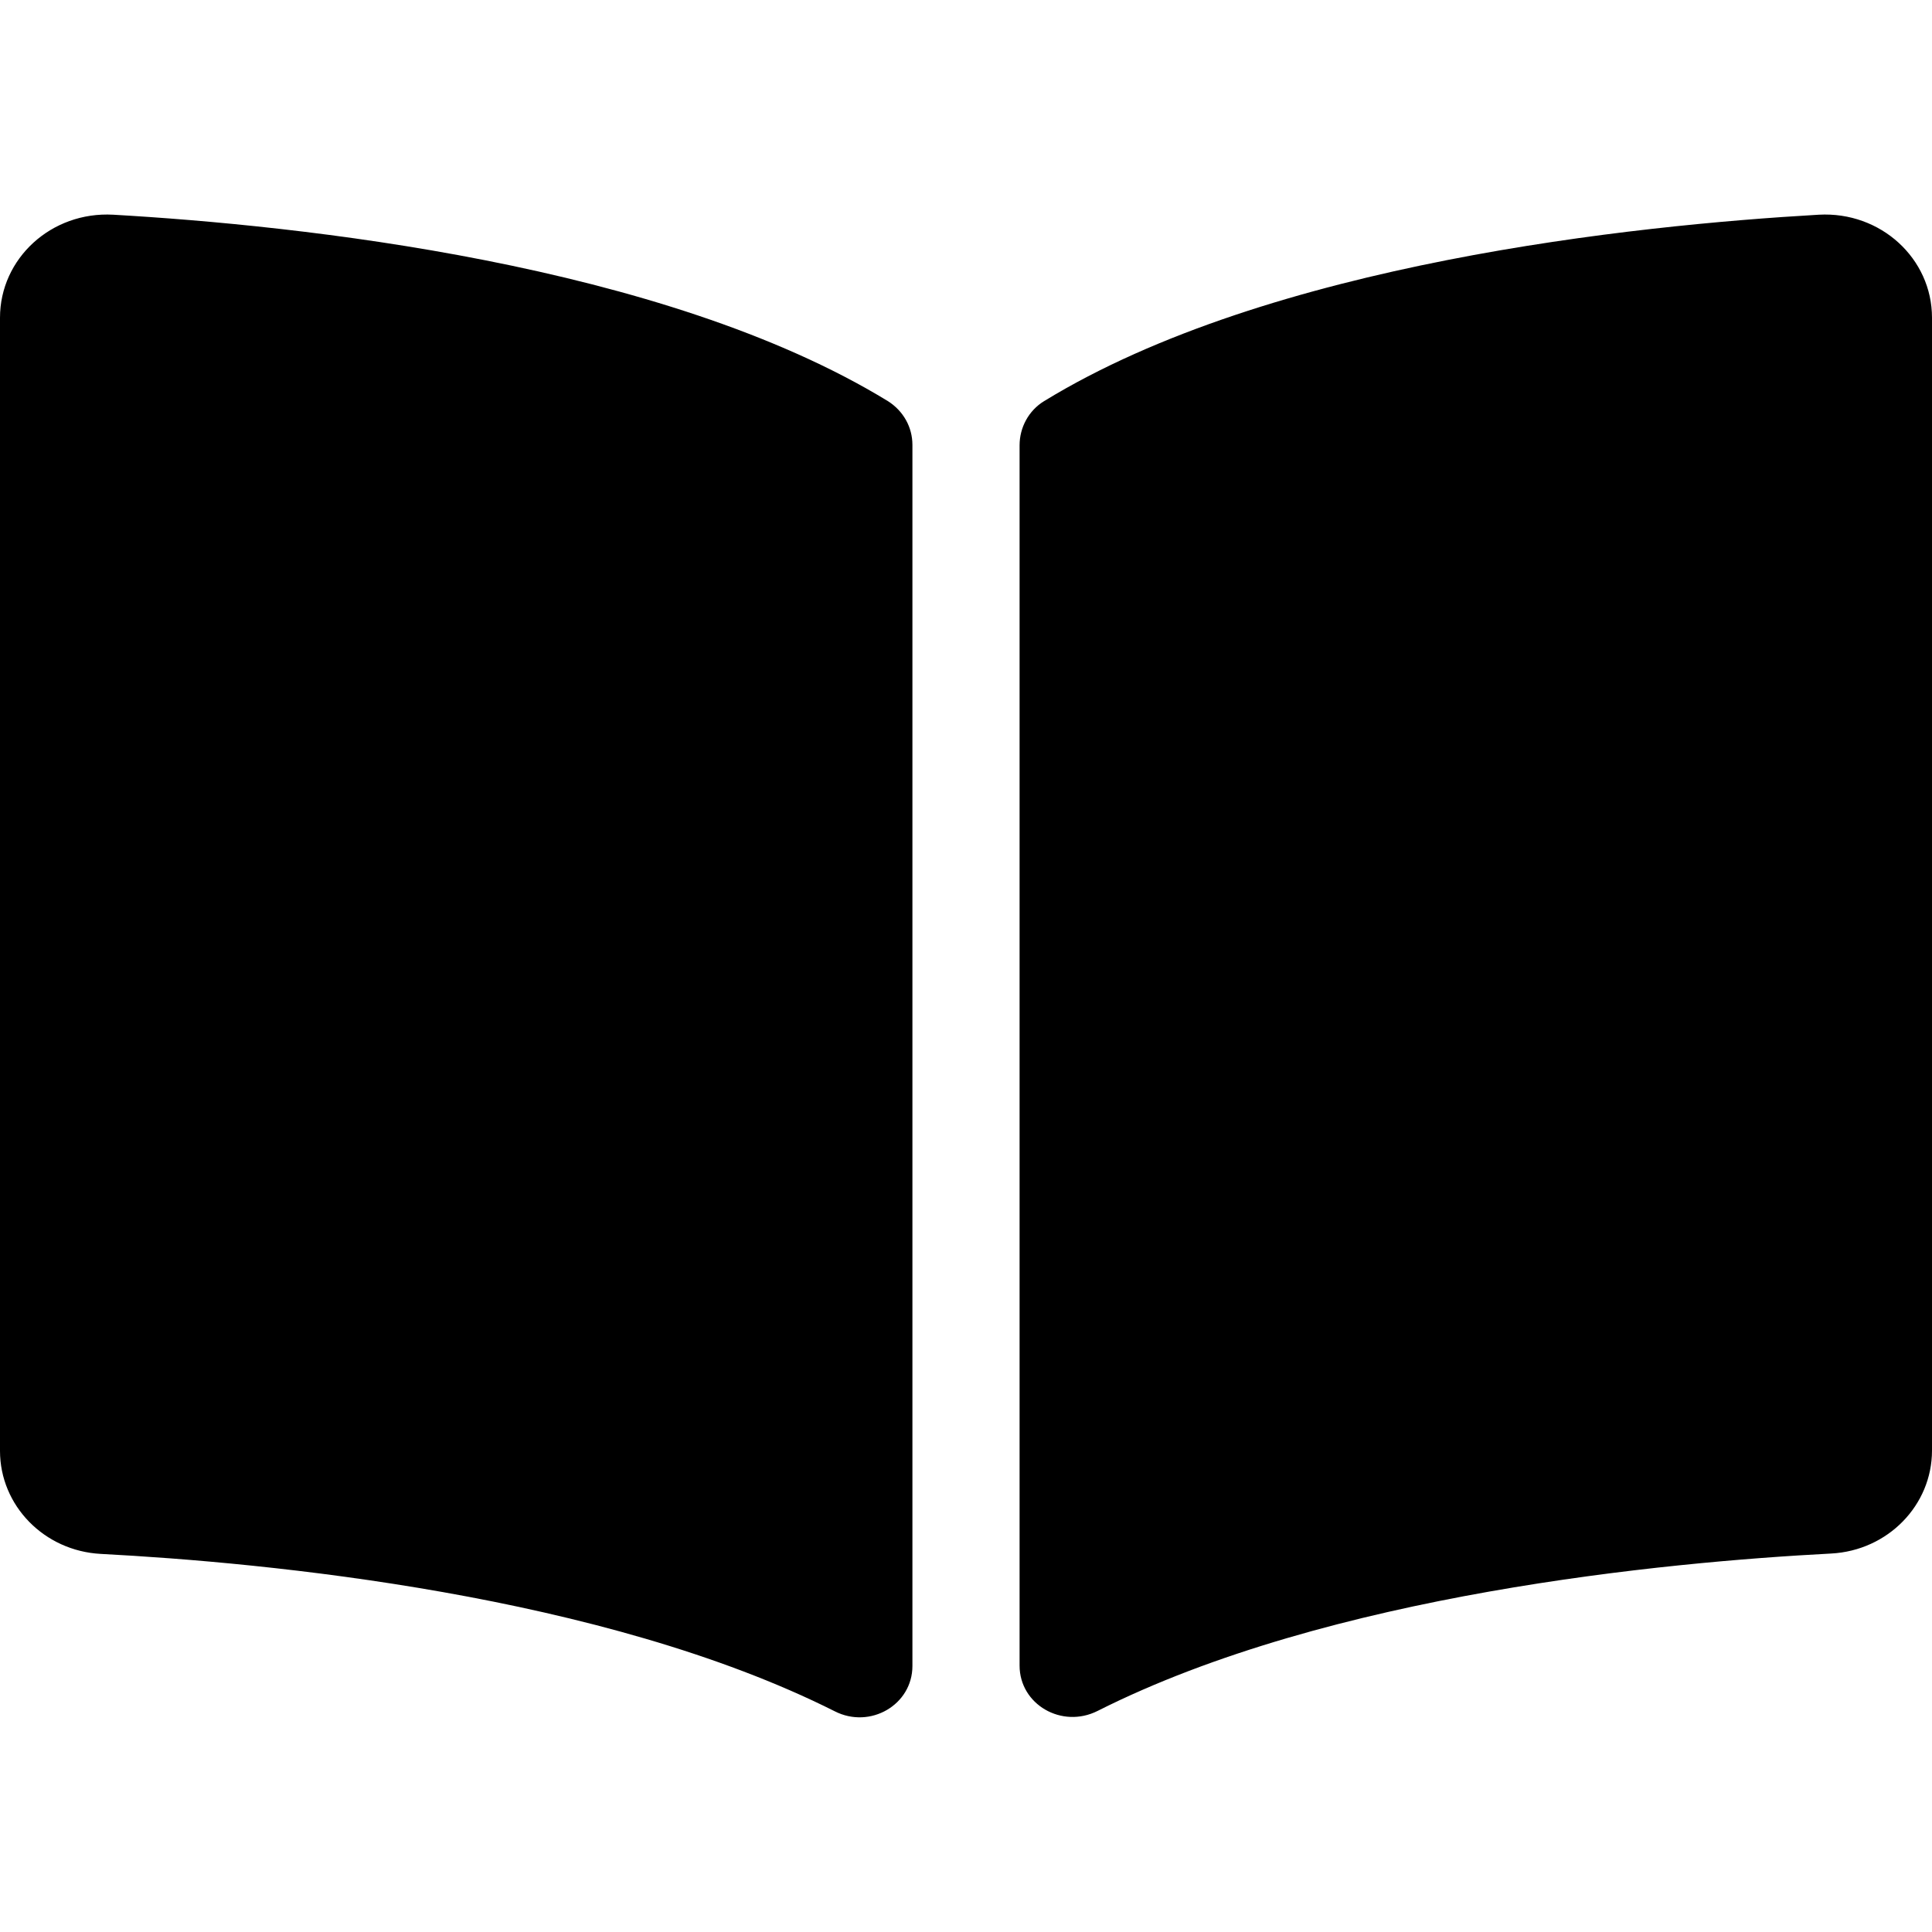 <?xml version="1.0" encoding="utf-8"?>
<!-- Generator: Adobe Illustrator 24.0.0, SVG Export Plug-In . SVG Version: 6.00 Build 0)  -->
<svg version="1.1" id="Layer_1" xmlns="http://www.w3.org/2000/svg" xmlns:xlink="http://www.w3.org/1999/xlink" x="0px" y="0px"
	 viewBox="0 0 512 512" style="enable-background:new 0 0 512 512;" xml:space="preserve">
<path d="M482,56.9c-48.7,2.8-145.5,12.8-205.3,49.4c-4.1,2.5-6.5,7-6.5,11.7v323.4c0,10.3,11.2,16.8,20.7,12
	c61.5-31,150.4-39.4,194.4-41.7c15-0.8,26.7-12.8,26.7-27.3V84.2C512,68.5,498.4,56,482,56.9z M235.3,106.3
	C175.6,69.8,78.7,59.7,30,56.9C13.6,56,0,68.5,0,84.2v300.3C0,399,11.7,411,26.7,411.8c44,2.3,133,10.8,194.5,41.7
	c9.4,4.8,20.6-1.7,20.6-12V117.9C241.8,113.2,239.4,108.9,235.3,106.3z"/>
</svg>

